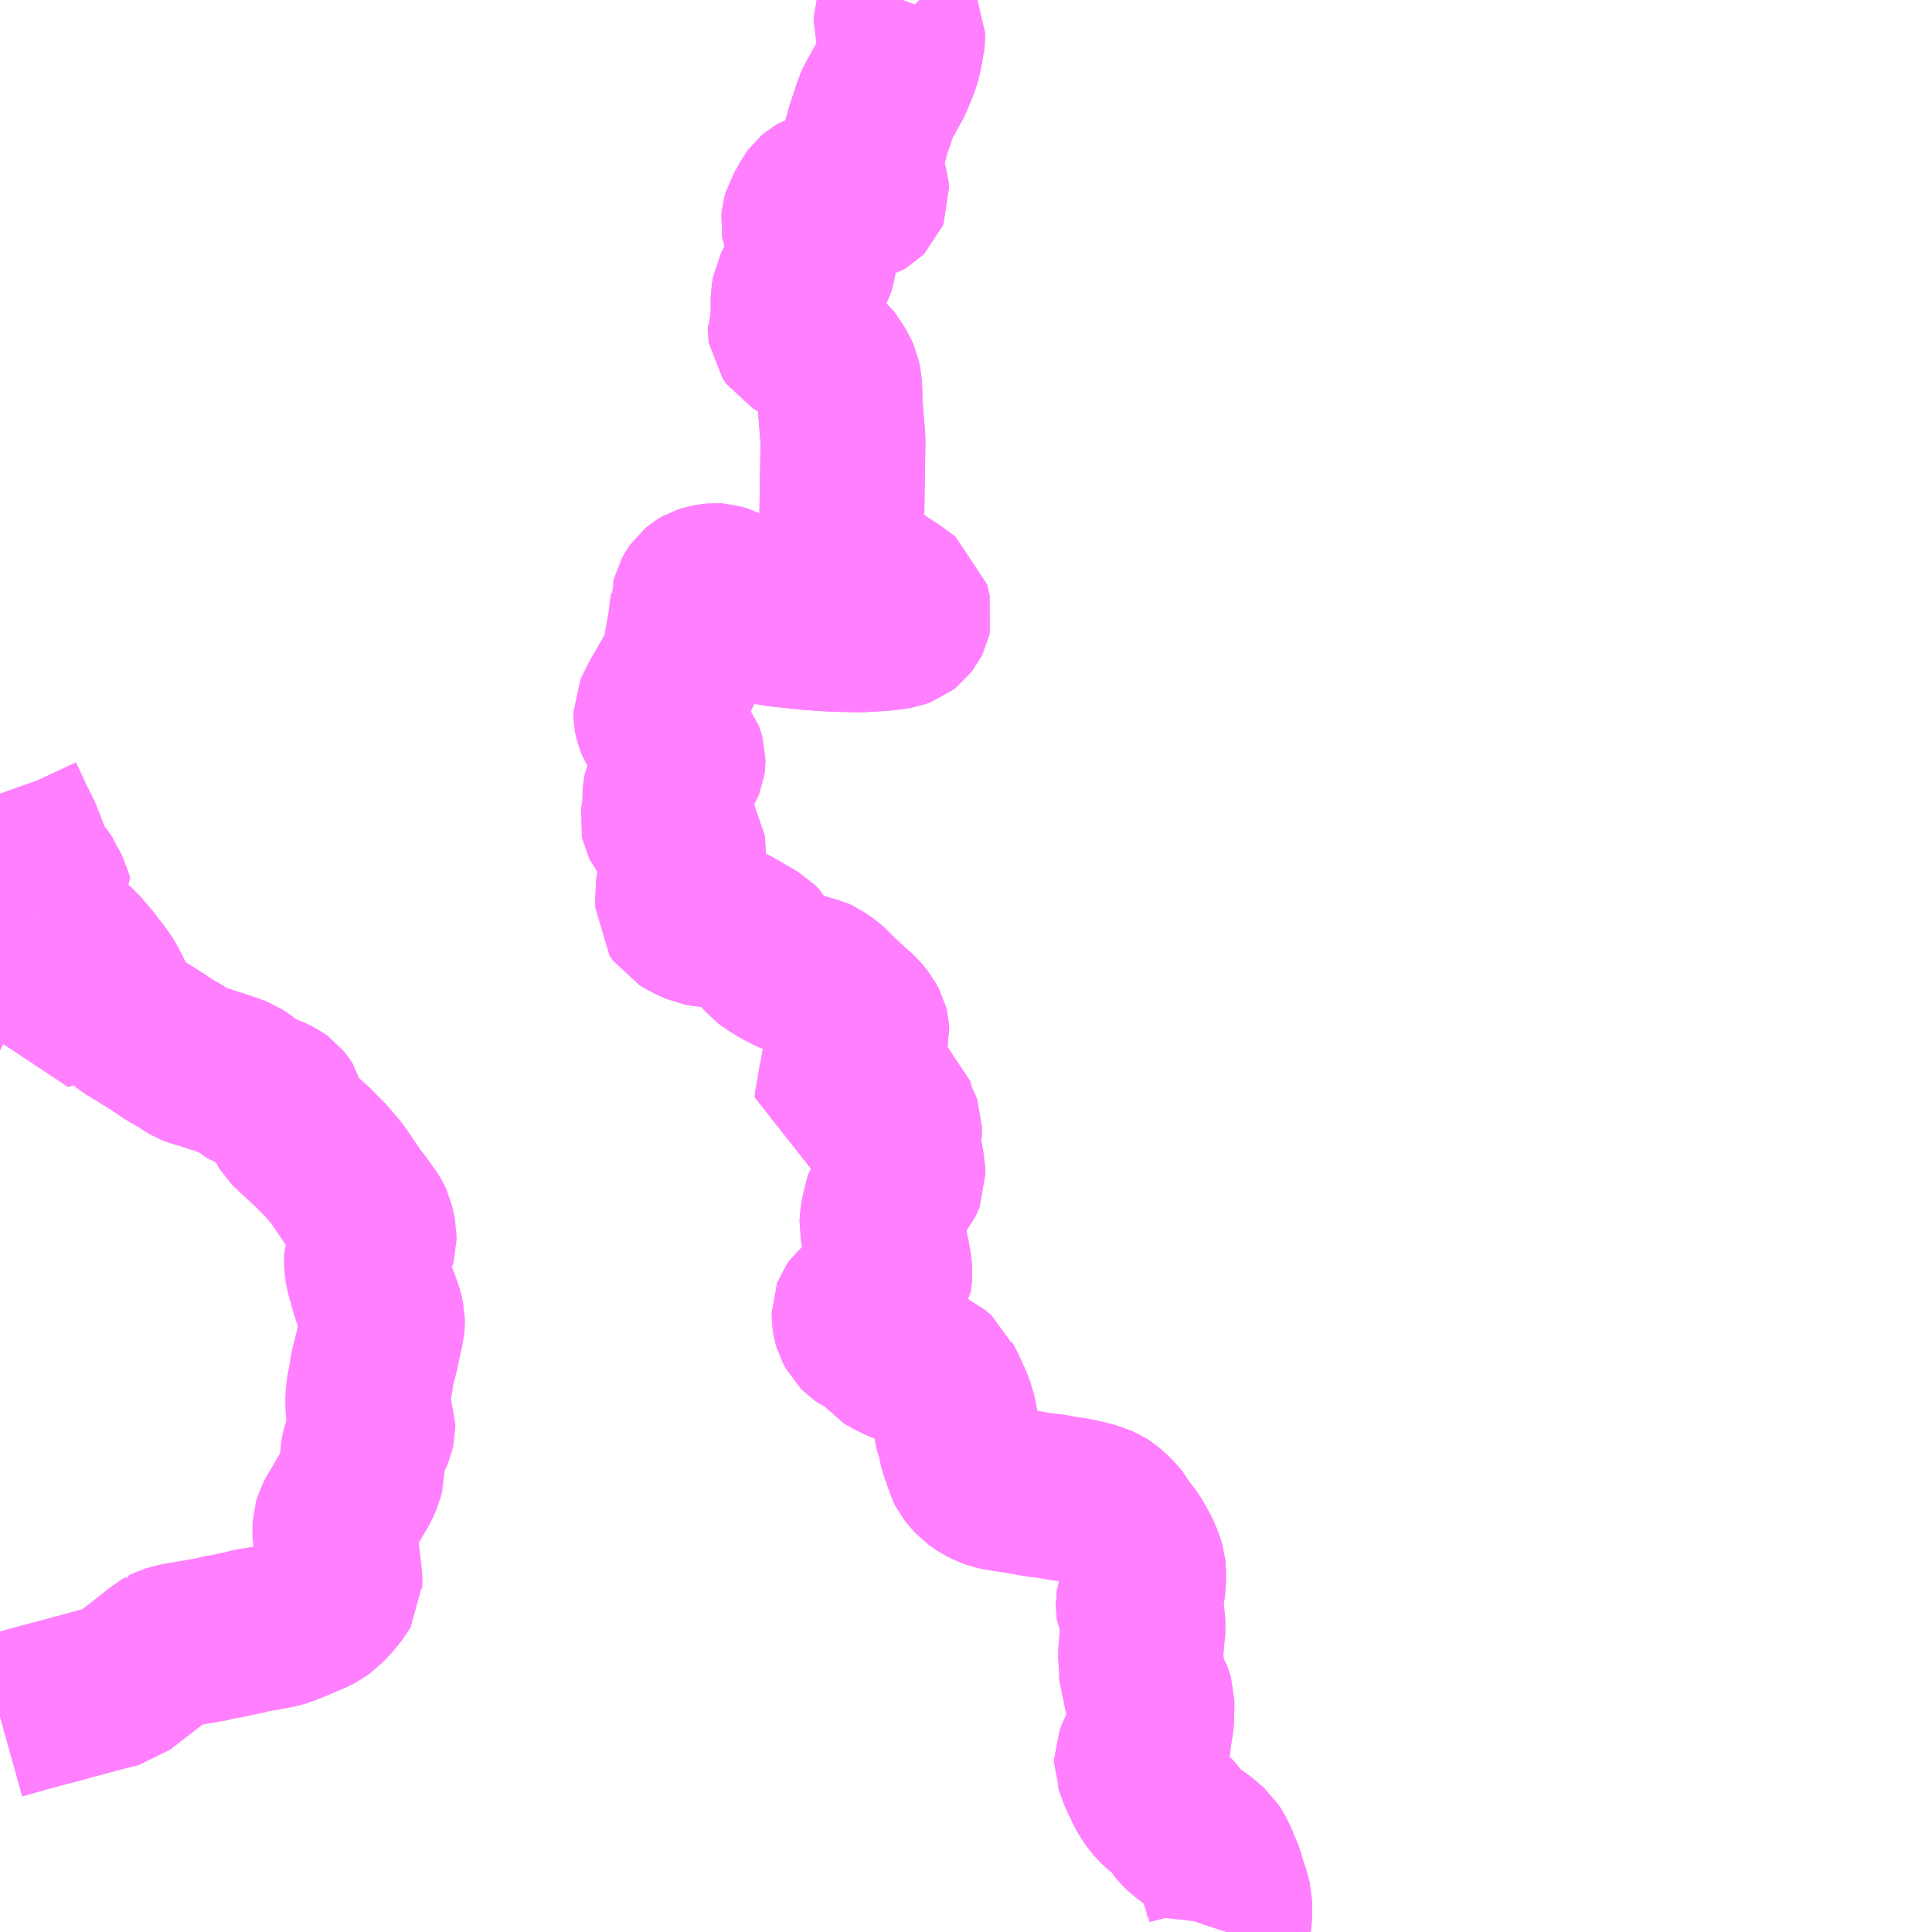 <?xml version="1.0" encoding="UTF-8"?>
<svg  xmlns="http://www.w3.org/2000/svg" xmlns:xlink="http://www.w3.org/1999/xlink" xmlns:go="http://purl.org/svgmap/profile" property="N07_001,N07_002,N07_003,N07_004,N07_005,N07_006,N07_007" viewBox="13631.836 -3550.781 8.789 8.789" go:dataArea="13631.8359375 -3550.78125 8.7890625 8.7890625" >
<globalCoordinateSystem srsName="http://purl.org/crs/84" transform="matrix(100.0,0.0,0.0,-100.0,0.0,0.0)" />
<defs>
 <g id="p0" >
  <circle cx="0.0" cy="0.0" r="3" stroke="green" stroke-width="0.75" vector-effect="non-scaling-stroke" />
 </g>
</defs>
<g fill="none" fill-rule="evenodd" stroke="#FF00FF" stroke-width="0.75" opacity="0.5" vector-effect="non-scaling-stroke" stroke-linejoin="bevel" >
<path content="1,近江鉄道（株）,曲谷総合,13.0,13.0,12.5," xlink:title="1" d="M13635.941,-3550.781L13635.929,-3550.748L13635.913,-3550.701L13635.913,-3550.692L13635.913,-3550.685L13635.915,-3550.677L13635.916,-3550.676L13635.916,-3550.675L13635.934,-3550.649L13635.942,-3550.633L13635.942,-3550.622L13635.942,-3550.609L13635.94,-3550.59L13635.938,-3550.583L13635.928,-3550.53L13635.923,-3550.508L13635.911,-3550.476L13635.887,-3550.418L13635.876,-3550.398L13635.831,-3550.318L13635.818,-3550.288L13635.809,-3550.258L13635.79,-3550.203L13635.77,-3550.133L13635.765,-3550.106L13635.762,-3550.084L13635.758,-3550.064L13635.758,-3550.054L13635.757,-3550.009L13635.758,-3549.99L13635.763,-3549.966L13635.779,-3549.915L13635.78,-3549.903L13635.776,-3549.893L13635.769,-3549.886L13635.752,-3549.876L13635.734,-3549.872L13635.715,-3549.871L13635.671,-3549.876L13635.617,-3549.886L13635.611,-3549.888L13635.588,-3549.894L13635.569,-3549.895L13635.562,-3549.893L13635.555,-3549.889L13635.542,-3549.878L13635.534,-3549.867L13635.52,-3549.84L13635.498,-3549.804L13635.493,-3549.786L13635.491,-3549.766L13635.493,-3549.754L13635.497,-3549.745L13635.508,-3549.731L13635.533,-3549.704L13635.542,-3549.69L13635.547,-3549.676L13635.547,-3549.648L13635.543,-3549.624L13635.538,-3549.587L13635.533,-3549.569L13635.528,-3549.551L13635.521,-3549.539L13635.518,-3549.536L13635.509,-3549.526L13635.5,-3549.519L13635.466,-3549.49L13635.45,-3549.459L13635.444,-3549.424L13635.444,-3549.358L13635.443,-3549.348L13635.443,-3549.323L13635.442,-3549.316L13635.441,-3549.311L13635.431,-3549.289L13635.431,-3549.28L13635.432,-3549.273L13635.45,-3549.247L13635.538,-3549.196L13635.594,-3549.151L13635.627,-3549.103L13635.639,-3549.084L13635.649,-3549.061L13635.655,-3549.03L13635.657,-3548.992L13635.658,-3548.938L13635.671,-3548.778L13635.665,-3548.405L13635.667,-3548.296L13635.669,-3548.278L13635.675,-3548.262L13635.691,-3548.238L13635.715,-3548.214L13635.764,-3548.177L13635.785,-3548.161L13635.792,-3548.155L13635.843,-3548.119L13635.895,-3548.085L13635.95,-3548.045L13635.961,-3548.037L13635.973,-3547.986L13635.97,-3547.973L13635.965,-3547.963L13635.955,-3547.95L13635.941,-3547.939L13635.922,-3547.932L13635.895,-3547.927L13635.86,-3547.923L13635.806,-3547.919L13635.753,-3547.916L13635.722,-3547.916L13635.692,-3547.917L13635.631,-3547.918L13635.501,-3547.927L13635.496,-3547.928L13635.423,-3547.936L13635.416,-3547.936L13635.37,-3547.942L13635.34,-3547.948L13635.318,-3547.954L13635.302,-3547.963L13635.284,-3547.976L13635.172,-3548.075L13635.168,-3548.078L13635.15,-3548.092L13635.14,-3548.1L13635.132,-3548.105L13635.124,-3548.109L13635.114,-3548.113L13635.104,-3548.116L13635.089,-3548.117L13635.079,-3548.116L13635.07,-3548.115L13635.054,-3548.112L13635.035,-3548.106L13635.028,-3548.102L13635.023,-3548.099L13635.011,-3548.089L13635.004,-3548.079L13634.994,-3548.061L13634.989,-3548.04L13634.988,-3548.037L13634.988,-3548.032L13634.978,-3547.959L13634.978,-3547.954L13634.966,-3547.883L13634.965,-3547.877L13634.957,-3547.832L13634.953,-3547.808L13634.946,-3547.779L13634.934,-3547.751L13634.914,-3547.71L13634.907,-3547.697L13634.899,-3547.683L13634.869,-3547.631L13634.862,-3547.619L13634.849,-3547.597L13634.841,-3547.58L13634.827,-3547.553L13634.819,-3547.535L13634.819,-3547.529L13634.821,-3547.519L13634.825,-3547.503L13634.833,-3547.484L13634.851,-3547.456L13634.877,-3547.423L13634.894,-3547.403L13634.901,-3547.395L13634.922,-3547.372L13634.933,-3547.359L13634.938,-3547.344L13634.943,-3547.326L13634.943,-3547.317L13634.942,-3547.31L13634.938,-3547.3L13634.926,-3547.281L13634.878,-3547.206L13634.865,-3547.185L13634.863,-3547.18L13634.862,-3547.175L13634.861,-3547.163L13634.86,-3547.099L13634.859,-3547.089L13634.857,-3547.081L13634.853,-3547.064L13634.852,-3547.055L13634.851,-3547.048L13634.852,-3547.043L13634.854,-3547.039L13634.868,-3547.021L13634.891,-3547.008L13634.917,-3546.991L13634.941,-3546.956L13634.947,-3546.857L13634.94,-3546.809L13634.924,-3546.754L13634.918,-3546.719L13634.92,-3546.69L13634.919,-3546.645L13634.934,-3546.623L13634.976,-3546.599L13635.019,-3546.58L13635.052,-3546.574L13635.125,-3546.573L13635.167,-3546.555L13635.276,-3546.491L13635.298,-3546.469L13635.309,-3546.447L13635.324,-3546.429L13635.348,-3546.411L13635.394,-3546.383L13635.419,-3546.37L13635.442,-3546.359L13635.453,-3546.355L13635.465,-3546.35L13635.509,-3546.336L13635.544,-3546.327L13635.555,-3546.322L13635.59,-3546.298L13635.612,-3546.279L13635.628,-3546.262L13635.706,-3546.189L13635.741,-3546.158L13635.763,-3546.131L13635.777,-3546.105L13635.779,-3546.097L13635.78,-3546.082L13635.778,-3546.074L13635.77,-3546.059L13635.761,-3546.047L13635.754,-3546.041L13635.745,-3546.036L13635.734,-3546.029L13635.72,-3546.019L13635.702,-3546.003L13635.695,-3545.993L13635.686,-3545.981L13635.677,-3545.946L13635.673,-3545.93L13635.666,-3545.889L13635.659,-3545.856L13635.655,-3545.826L13635.648,-3545.79L13635.645,-3545.78L13635.642,-3545.751L13635.657,-3545.749L13635.67,-3545.747L13635.686,-3545.747L13635.697,-3545.751L13635.729,-3545.763L13635.764,-3545.774L13635.77,-3545.775L13635.813,-3545.781L13635.834,-3545.782L13635.849,-3545.781L13635.868,-3545.778L13635.882,-3545.774L13635.886,-3545.771L13635.888,-3545.763L13635.894,-3545.732L13635.902,-3545.711L13635.907,-3545.696L13635.92,-3545.675L13635.928,-3545.652L13635.928,-3545.641L13635.927,-3545.629L13635.925,-3545.614L13635.921,-3545.589L13635.921,-3545.576L13635.921,-3545.563L13635.926,-3545.537L13635.931,-3545.523L13635.932,-3545.52L13635.939,-3545.482L13635.94,-3545.473L13635.943,-3545.46L13635.944,-3545.429L13635.94,-3545.419L13635.937,-3545.413L13635.929,-3545.403L13635.896,-3545.364L13635.874,-3545.339L13635.871,-3545.328L13635.866,-3545.308L13635.855,-3545.264L13635.852,-3545.25L13635.849,-3545.224L13635.848,-3545.205L13635.853,-3545.18L13635.859,-3545.15L13635.862,-3545.13L13635.866,-3545.097L13635.873,-3545.07L13635.881,-3545.023L13635.883,-3545.012L13635.884,-3544.99L13635.883,-3544.973L13635.882,-3544.967L13635.872,-3544.95L13635.853,-3544.929L13635.832,-3544.914L13635.812,-3544.898L13635.793,-3544.881L13635.775,-3544.865L13635.77,-3544.861L13635.736,-3544.834L13635.725,-3544.818L13635.722,-3544.81L13635.722,-3544.789L13635.725,-3544.769L13635.728,-3544.759L13635.743,-3544.731L13635.755,-3544.719L13635.772,-3544.707L13635.792,-3544.698L13635.798,-3544.694L13635.814,-3544.684L13635.831,-3544.67L13635.839,-3544.662L13635.845,-3544.654L13635.852,-3544.643L13635.861,-3544.631L13635.884,-3544.618L13635.902,-3544.609L13635.932,-3544.594L13635.975,-3544.576L13636.046,-3544.55L13636.062,-3544.541L13636.075,-3544.535L13636.106,-3544.509L13636.11,-3544.499L13636.112,-3544.493L13636.128,-3544.464L13636.142,-3544.433L13636.154,-3544.407L13636.159,-3544.396L13636.161,-3544.392L13636.168,-3544.372L13636.178,-3544.338L13636.182,-3544.317L13636.184,-3544.297L13636.187,-3544.285L13636.189,-3544.278L13636.191,-3544.272L13636.202,-3544.234L13636.205,-3544.212L13636.216,-3544.176L13636.232,-3544.131L13636.236,-3544.115L13636.243,-3544.101L13636.257,-3544.083L13636.28,-3544.058L13636.287,-3544.053L13636.309,-3544.038L13636.338,-3544.023L13636.36,-3544.016L13636.385,-3544.01L13636.452,-3544L13636.532,-3543.986L13636.558,-3543.981L13636.627,-3543.973L13636.671,-3543.964L13636.705,-3543.96L13636.747,-3543.952L13636.786,-3543.943L13636.823,-3543.932L13636.85,-3543.92L13636.863,-3543.912L13636.882,-3543.896L13636.886,-3543.892L13636.894,-3543.884L13636.906,-3543.872L13636.917,-3543.859L13636.926,-3543.848L13636.936,-3543.828L13636.944,-3543.81L13636.955,-3543.804L13636.962,-3543.795L13636.969,-3543.787L13636.983,-3543.766L13636.993,-3543.748L13637.011,-3543.716L13637.027,-3543.679L13637.035,-3543.653L13637.037,-3543.646L13637.038,-3543.636L13637.038,-3543.629L13637.038,-3543.585L13637.037,-3543.573L13637.035,-3543.558L13637.032,-3543.547L13637.015,-3543.496L13637.013,-3543.482L13637.014,-3543.476L13637.021,-3543.458L13637.031,-3543.431L13637.033,-3543.423L13637.035,-3543.413L13637.035,-3543.396L13637.036,-3543.377L13637.035,-3543.358L13637.033,-3543.349L13637.033,-3543.343L13637.03,-3543.322L13637.028,-3543.289L13637.026,-3543.274L13637.025,-3543.258L13637.025,-3543.239L13637.027,-3543.224L13637.029,-3543.208L13637.03,-3543.144L13637.03,-3543.138L13637.033,-3543.131L13637.044,-3543.109L13637.062,-3543.078L13637.068,-3543.067L13637.073,-3543.055L13637.076,-3543.045L13637.076,-3543.019L13637.076,-3543.008L13637.073,-3542.93L13637.07,-3542.919L13637.072,-3542.906L13637.07,-3542.899L13637.053,-3542.872L13637.043,-3542.858L13637.042,-3542.856L13637.015,-3542.797L13637.006,-3542.774L13637.006,-3542.765L13637.011,-3542.752L13637.017,-3542.73L13637.022,-3542.72L13637.028,-3542.704L13637.043,-3542.674L13637.059,-3542.639L13637.082,-3542.603L13637.102,-3542.579L13637.12,-3542.562L13637.155,-3542.533L13637.165,-3542.524L13637.175,-3542.513L13637.198,-3542.482L13637.202,-3542.476L13637.203,-3542.474L13637.206,-3542.47L13637.21,-3542.466L13637.236,-3542.443L13637.257,-3542.427L13637.275,-3542.417L13637.293,-3542.405L13637.32,-3542.382L13637.338,-3542.366L13637.349,-3542.349L13637.362,-3542.324L13637.373,-3542.298L13637.376,-3542.29L13637.393,-3542.251L13637.405,-3542.208L13637.42,-3542.165L13637.429,-3542.129L13637.43,-3542.104L13637.43,-3542.1L13637.43,-3542.099L13637.43,-3542.069L13637.425,-3542.024L13637.42,-3542.007L13637.415,-3541.992"/>
<path content="3,米原市,曲谷線,8.0,5.0,6.0," xlink:title="3" d="M13635.941,-3550.781L13635.929,-3550.748L13635.913,-3550.701L13635.913,-3550.692L13635.913,-3550.685L13635.915,-3550.677L13635.916,-3550.676L13635.916,-3550.675L13635.934,-3550.649L13635.942,-3550.633L13635.942,-3550.622L13635.942,-3550.609L13635.94,-3550.59L13635.938,-3550.583L13635.928,-3550.53L13635.923,-3550.508L13635.911,-3550.476L13635.887,-3550.418L13635.876,-3550.398L13635.831,-3550.318L13635.818,-3550.288L13635.809,-3550.258L13635.79,-3550.203L13635.77,-3550.133L13635.765,-3550.106L13635.762,-3550.084L13635.758,-3550.064L13635.758,-3550.054L13635.757,-3550.009L13635.758,-3549.99L13635.763,-3549.966L13635.779,-3549.915L13635.78,-3549.903L13635.776,-3549.893L13635.769,-3549.886L13635.752,-3549.876L13635.734,-3549.872L13635.715,-3549.871L13635.671,-3549.876L13635.617,-3549.886L13635.611,-3549.888L13635.588,-3549.894L13635.569,-3549.895L13635.562,-3549.893L13635.555,-3549.889L13635.542,-3549.878L13635.534,-3549.867L13635.52,-3549.84L13635.498,-3549.804L13635.493,-3549.786L13635.491,-3549.766L13635.493,-3549.754L13635.497,-3549.745L13635.508,-3549.731L13635.533,-3549.704L13635.542,-3549.69L13635.547,-3549.676L13635.547,-3549.648L13635.543,-3549.624L13635.538,-3549.587L13635.533,-3549.569L13635.528,-3549.551L13635.521,-3549.539L13635.518,-3549.536L13635.509,-3549.526L13635.5,-3549.519L13635.466,-3549.49L13635.45,-3549.459L13635.444,-3549.424L13635.444,-3549.416L13635.444,-3549.358L13635.443,-3549.348L13635.443,-3549.323L13635.442,-3549.316L13635.441,-3549.311L13635.431,-3549.289L13635.431,-3549.28L13635.432,-3549.273L13635.45,-3549.247L13635.538,-3549.196L13635.594,-3549.151L13635.627,-3549.103L13635.639,-3549.084L13635.649,-3549.061L13635.655,-3549.03L13635.657,-3548.992L13635.658,-3548.938L13635.671,-3548.778L13635.665,-3548.405L13635.667,-3548.296L13635.669,-3548.278L13635.675,-3548.262L13635.691,-3548.238L13635.715,-3548.214L13635.764,-3548.177L13635.785,-3548.161L13635.792,-3548.155L13635.843,-3548.119L13635.895,-3548.085L13635.95,-3548.045L13635.961,-3548.037L13635.973,-3547.986L13635.97,-3547.973L13635.965,-3547.963L13635.955,-3547.95L13635.941,-3547.939L13635.922,-3547.932L13635.895,-3547.927L13635.86,-3547.923L13635.806,-3547.919L13635.753,-3547.916L13635.722,-3547.916L13635.692,-3547.917L13635.631,-3547.918L13635.501,-3547.927L13635.496,-3547.928L13635.423,-3547.936L13635.416,-3547.936L13635.37,-3547.942L13635.34,-3547.948L13635.318,-3547.954L13635.302,-3547.963L13635.284,-3547.976L13635.172,-3548.075L13635.168,-3548.078L13635.15,-3548.092L13635.14,-3548.1L13635.132,-3548.105L13635.124,-3548.109L13635.114,-3548.113L13635.104,-3548.116L13635.089,-3548.117L13635.079,-3548.116L13635.07,-3548.115L13635.054,-3548.112L13635.035,-3548.106L13635.028,-3548.102L13635.023,-3548.099L13635.011,-3548.089L13635.004,-3548.079L13634.994,-3548.061L13634.989,-3548.04L13634.988,-3548.037L13634.988,-3548.032L13634.978,-3547.959L13634.978,-3547.954L13634.966,-3547.883L13634.965,-3547.877L13634.957,-3547.832L13634.953,-3547.808L13634.946,-3547.779L13634.934,-3547.751L13634.914,-3547.71L13634.907,-3547.697L13634.899,-3547.683L13634.869,-3547.631L13634.862,-3547.619L13634.849,-3547.597L13634.841,-3547.58L13634.827,-3547.553L13634.819,-3547.535L13634.819,-3547.529L13634.821,-3547.519L13634.825,-3547.503L13634.833,-3547.484L13634.851,-3547.456L13634.877,-3547.423L13634.894,-3547.403L13634.901,-3547.395L13634.922,-3547.372L13634.933,-3547.359L13634.938,-3547.344L13634.943,-3547.326L13634.943,-3547.317L13634.942,-3547.31L13634.938,-3547.3L13634.926,-3547.281L13634.878,-3547.206L13634.865,-3547.185L13634.863,-3547.18L13634.862,-3547.175L13634.861,-3547.163L13634.86,-3547.099L13634.859,-3547.089L13634.857,-3547.081L13634.853,-3547.064L13634.852,-3547.055L13634.851,-3547.048L13634.852,-3547.043L13634.854,-3547.039L13634.868,-3547.021L13634.891,-3547.008L13634.917,-3546.991L13634.941,-3546.956L13634.947,-3546.857L13634.94,-3546.809L13634.924,-3546.754L13634.918,-3546.719L13634.92,-3546.69L13634.919,-3546.645L13634.934,-3546.623L13634.976,-3546.599L13635.019,-3546.58L13635.052,-3546.574L13635.125,-3546.573L13635.167,-3546.555L13635.276,-3546.491L13635.298,-3546.469L13635.309,-3546.447L13635.324,-3546.429L13635.348,-3546.411L13635.394,-3546.383L13635.419,-3546.37L13635.442,-3546.359L13635.453,-3546.355L13635.465,-3546.35L13635.509,-3546.336L13635.544,-3546.327L13635.555,-3546.322L13635.59,-3546.298L13635.612,-3546.279L13635.628,-3546.262L13635.706,-3546.189L13635.741,-3546.158L13635.763,-3546.131L13635.777,-3546.105L13635.779,-3546.097L13635.78,-3546.082L13635.778,-3546.074L13635.77,-3546.059L13635.761,-3546.047L13635.754,-3546.041L13635.745,-3546.036L13635.734,-3546.029L13635.72,-3546.019L13635.702,-3546.003L13635.695,-3545.993L13635.686,-3545.981L13635.677,-3545.946L13635.673,-3545.93L13635.666,-3545.889L13635.659,-3545.856L13635.655,-3545.826L13635.648,-3545.79L13635.645,-3545.78L13635.642,-3545.751L13635.657,-3545.749L13635.67,-3545.747L13635.686,-3545.747L13635.697,-3545.751L13635.729,-3545.763L13635.764,-3545.774L13635.77,-3545.775L13635.813,-3545.781L13635.834,-3545.782L13635.849,-3545.781L13635.868,-3545.778L13635.882,-3545.774L13635.886,-3545.771L13635.888,-3545.763L13635.894,-3545.732L13635.902,-3545.711L13635.907,-3545.696L13635.92,-3545.675L13635.928,-3545.652L13635.928,-3545.641L13635.927,-3545.629L13635.925,-3545.614L13635.921,-3545.589L13635.921,-3545.576L13635.921,-3545.563L13635.926,-3545.537L13635.931,-3545.523L13635.932,-3545.52L13635.939,-3545.482L13635.94,-3545.473L13635.943,-3545.46L13635.944,-3545.429L13635.94,-3545.419L13635.937,-3545.413L13635.929,-3545.403L13635.896,-3545.364L13635.874,-3545.339L13635.871,-3545.328L13635.866,-3545.308L13635.855,-3545.264L13635.852,-3545.25L13635.849,-3545.224L13635.848,-3545.205L13635.853,-3545.18L13635.859,-3545.15L13635.862,-3545.13L13635.866,-3545.097L13635.873,-3545.07L13635.881,-3545.023L13635.883,-3545.012L13635.884,-3544.99L13635.883,-3544.973L13635.882,-3544.967L13635.872,-3544.95L13635.853,-3544.929L13635.832,-3544.914L13635.812,-3544.898L13635.793,-3544.881L13635.775,-3544.865L13635.77,-3544.861L13635.736,-3544.834L13635.725,-3544.818L13635.722,-3544.81L13635.722,-3544.789L13635.725,-3544.769L13635.728,-3544.759L13635.743,-3544.731L13635.755,-3544.719L13635.772,-3544.707L13635.792,-3544.698L13635.798,-3544.694L13635.814,-3544.684L13635.831,-3544.67L13635.839,-3544.662L13635.845,-3544.654L13635.852,-3544.643L13635.861,-3544.631L13635.884,-3544.618L13635.902,-3544.609L13635.932,-3544.594L13635.975,-3544.576L13636.046,-3544.55L13636.062,-3544.541L13636.075,-3544.535L13636.106,-3544.509L13636.11,-3544.499L13636.112,-3544.493L13636.128,-3544.464L13636.142,-3544.433L13636.154,-3544.407L13636.159,-3544.396L13636.161,-3544.392L13636.168,-3544.372L13636.178,-3544.338L13636.182,-3544.317L13636.184,-3544.297L13636.187,-3544.285L13636.189,-3544.278L13636.191,-3544.272L13636.202,-3544.234L13636.205,-3544.212L13636.216,-3544.176L13636.232,-3544.131L13636.236,-3544.115L13636.243,-3544.101L13636.257,-3544.083L13636.28,-3544.058L13636.287,-3544.053L13636.309,-3544.038L13636.338,-3544.023L13636.36,-3544.016L13636.385,-3544.01L13636.452,-3544L13636.532,-3543.986L13636.558,-3543.981L13636.627,-3543.973L13636.671,-3543.964L13636.705,-3543.96L13636.747,-3543.952L13636.786,-3543.943L13636.823,-3543.932L13636.85,-3543.92L13636.863,-3543.912L13636.882,-3543.896L13636.886,-3543.892L13636.894,-3543.884L13636.906,-3543.872L13636.917,-3543.859L13636.926,-3543.848L13636.936,-3543.828L13636.944,-3543.81L13636.955,-3543.804L13636.962,-3543.795L13636.969,-3543.787L13636.983,-3543.766L13636.993,-3543.748L13637.011,-3543.716L13637.027,-3543.679L13637.035,-3543.653L13637.037,-3543.646L13637.038,-3543.636L13637.038,-3543.629L13637.038,-3543.585L13637.037,-3543.573L13637.035,-3543.558L13637.032,-3543.547L13637.015,-3543.496L13637.013,-3543.492L13637.013,-3543.482L13637.014,-3543.476L13637.021,-3543.458L13637.031,-3543.431L13637.033,-3543.423L13637.035,-3543.413L13637.035,-3543.396L13637.036,-3543.377L13637.035,-3543.358L13637.033,-3543.349L13637.033,-3543.343L13637.03,-3543.322L13637.028,-3543.289L13637.026,-3543.274L13637.025,-3543.258L13637.025,-3543.239L13637.027,-3543.224L13637.029,-3543.208L13637.03,-3543.144L13637.03,-3543.138L13637.033,-3543.131L13637.044,-3543.109L13637.062,-3543.078L13637.068,-3543.067L13637.073,-3543.055L13637.076,-3543.045L13637.076,-3543.019L13637.076,-3543.008L13637.073,-3542.93L13637.07,-3542.919L13637.072,-3542.906L13637.07,-3542.899L13637.053,-3542.872L13637.043,-3542.858L13637.042,-3542.856L13637.015,-3542.797L13637.006,-3542.774L13637.006,-3542.765L13637.011,-3542.752L13637.017,-3542.73L13637.022,-3542.72L13637.028,-3542.704L13637.043,-3542.674L13637.059,-3542.639L13637.082,-3542.603L13637.102,-3542.579L13637.12,-3542.562L13637.155,-3542.533L13637.165,-3542.524L13637.175,-3542.513L13637.198,-3542.482L13637.202,-3542.476L13637.203,-3542.474L13637.206,-3542.47L13637.21,-3542.466L13637.236,-3542.443L13637.257,-3542.427L13637.275,-3542.417L13637.293,-3542.405L13637.32,-3542.382L13637.338,-3542.366L13637.349,-3542.349L13637.362,-3542.324L13637.373,-3542.298L13637.376,-3542.29L13637.393,-3542.251L13637.405,-3542.208L13637.42,-3542.165L13637.429,-3542.129L13637.43,-3542.104L13637.43,-3542.099L13637.43,-3542.069L13637.425,-3542.024L13637.42,-3542.007L13637.415,-3541.992"/>
<path content="3,長浜市,高山線,9.0,5.0,5.0," xlink:title="3" d="M13632.323,-3546.28L13632.326,-3546.276L13632.345,-3546.236L13632.365,-3546.203L13632.391,-3546.16L13632.401,-3546.143L13632.407,-3546.135L13632.41,-3546.132L13632.423,-3546.122L13632.455,-3546.102L13632.474,-3546.091L13632.507,-3546.07L13632.533,-3546.054L13632.563,-3546.035L13632.61,-3546.003L13632.617,-3545.999L13632.637,-3545.989L13632.688,-3545.956L13632.71,-3545.943L13632.725,-3545.937L13632.75,-3545.93L13632.781,-3545.921L13632.792,-3545.916L13632.837,-3545.903L13632.844,-3545.9L13632.877,-3545.889L13632.917,-3545.874L13632.931,-3545.865L13632.946,-3545.854L13632.954,-3545.847L13632.994,-3545.819L13633.001,-3545.817L13633.017,-3545.808L13633.04,-3545.797L13633.066,-3545.787L13633.076,-3545.783L13633.097,-3545.772L13633.108,-3545.764L13633.116,-3545.754L13633.125,-3545.74L13633.129,-3545.724L13633.137,-3545.701L13633.149,-3545.668L13633.155,-3545.658L13633.161,-3545.652L13633.224,-3545.593L13633.234,-3545.584L13633.263,-3545.558L13633.284,-3545.535L13633.298,-3545.522L13633.315,-3545.505L13633.329,-3545.489L13633.344,-3545.471L13633.355,-3545.46L13633.376,-3545.432L13633.441,-3545.336L13633.469,-3545.3L13633.492,-3545.267L13633.506,-3545.25L13633.52,-3545.227L13633.527,-3545.212L13633.533,-3545.185L13633.538,-3545.161L13633.538,-3545.14L13633.535,-3545.129L13633.521,-3545.103L13633.512,-3545.088L13633.507,-3545.076L13633.504,-3545.067L13633.503,-3545.039L13633.504,-3545.018L13633.505,-3545.013L13633.512,-3544.982L13633.519,-3544.956L13633.52,-3544.951L13633.524,-3544.939L13633.528,-3544.928L13633.529,-3544.923L13633.536,-3544.896L13633.552,-3544.857L13633.568,-3544.812L13633.571,-3544.801L13633.576,-3544.778L13633.576,-3544.763L13633.574,-3544.743L13633.568,-3544.72L13633.567,-3544.714L13633.55,-3544.635L13633.529,-3544.552L13633.523,-3544.508L13633.512,-3544.454L13633.509,-3544.419L13633.509,-3544.38L13633.511,-3544.367L13633.517,-3544.347L13633.532,-3544.305L13633.532,-3544.284L13633.529,-3544.271L13633.52,-3544.25L13633.507,-3544.225L13633.5,-3544.213L13633.493,-3544.196L13633.488,-3544.177L13633.484,-3544.155L13633.484,-3544.149L13633.484,-3544.138L13633.483,-3544.123L13633.483,-3544.084L13633.478,-3544.064L13633.461,-3544.025L13633.414,-3543.947L13633.394,-3543.911L13633.382,-3543.894L13633.365,-3543.861L13633.36,-3543.844L13633.359,-3543.816L13633.36,-3543.794L13633.365,-3543.767L13633.368,-3543.719L13633.376,-3543.66L13633.378,-3543.632L13633.382,-3543.608L13633.383,-3543.593L13633.382,-3543.574L13633.382,-3543.57L13633.379,-3543.565L13633.374,-3543.556L13633.339,-3543.512L13633.317,-3543.489L13633.306,-3543.477L13633.289,-3543.465L13633.282,-3543.461L13633.273,-3543.455L13633.26,-3543.448L13633.178,-3543.413L13633.15,-3543.402L13633.133,-3543.395L13633.126,-3543.392L13633.096,-3543.384L13633.038,-3543.373L13632.989,-3543.365L13632.974,-3543.362L13632.953,-3543.356L13632.949,-3543.355L13632.904,-3543.346L13632.87,-3543.338L13632.837,-3543.333L13632.823,-3543.331L13632.803,-3543.324L13632.703,-3543.307L13632.651,-3543.298L13632.629,-3543.294L13632.595,-3543.282L13632.591,-3543.28L13632.591,-3543.279L13632.571,-3543.268L13632.553,-3543.252L13632.479,-3543.194L13632.392,-3543.127L13632.377,-3543.115L13632.303,-3543.097L13632.155,-3543.057L13632.112,-3543.045L13632.043,-3543.027L13631.965,-3543.006L13631.836,-3542.97"/>
<path content="3,長浜市,高山線,9.0,5.0,5.0," xlink:title="3" d="M13632.323,-3546.28L13632.262,-3546.262L13632.152,-3546.231L13632.136,-3546.226L13632.13,-3546.224L13632.123,-3546.222L13632.065,-3546.203L13632.058,-3546.201L13632.054,-3546.2L13632.051,-3546.219L13632.048,-3546.25L13632.045,-3546.262L13632.04,-3546.279L13632.034,-3546.288L13632.019,-3546.305L13632.002,-3546.318L13631.983,-3546.328L13631.967,-3546.338L13631.943,-3546.356L13631.93,-3546.365L13631.926,-3546.369"/>
<path content="3,長浜市,高山線,9.0,5.0,5.0," xlink:title="3" d="M13632.014,-3546.621L13632.034,-3546.597L13632.039,-3546.588L13632.05,-3546.569L13632.058,-3546.554L13632.067,-3546.538L13632.074,-3546.53L13632.089,-3546.52L13632.102,-3546.515L13632.126,-3546.506L13632.145,-3546.497L13632.162,-3546.484L13632.189,-3546.46L13632.208,-3546.438L13632.214,-3546.431L13632.235,-3546.407L13632.261,-3546.373L13632.264,-3546.369L13632.29,-3546.336L13632.312,-3546.303L13632.323,-3546.28"/>
<path content="3,長浜市,高山線,9.0,5.0,5.0," xlink:title="3" d="M13632.014,-3546.621L13631.986,-3546.649L13631.949,-3546.679L13631.937,-3546.692L13631.916,-3546.722L13631.909,-3546.729L13631.907,-3546.73L13631.883,-3546.724L13631.849,-3546.719L13631.836,-3546.719"/>
<path content="3,長浜市,高山線,9.0,5.0,5.0," xlink:title="3" d="M13631.836,-3547.171L13631.842,-3547.154L13631.865,-3547.105L13631.875,-3547.084L13631.891,-3547.045L13631.894,-3547.038L13631.919,-3546.998L13631.937,-3546.949L13631.943,-3546.936L13631.952,-3546.913L13631.959,-3546.892L13631.967,-3546.869L13631.975,-3546.851L13631.977,-3546.847L13631.994,-3546.82L13632.014,-3546.794L13632.03,-3546.773L13632.037,-3546.762L13632.04,-3546.758L13632.049,-3546.735L13632.054,-3546.719L13632.058,-3546.713L13632.074,-3546.668L13632.077,-3546.66L13632.074,-3546.657L13632.056,-3546.651L13632.025,-3546.628L13632.014,-3546.621"/>
</g>
</svg>
